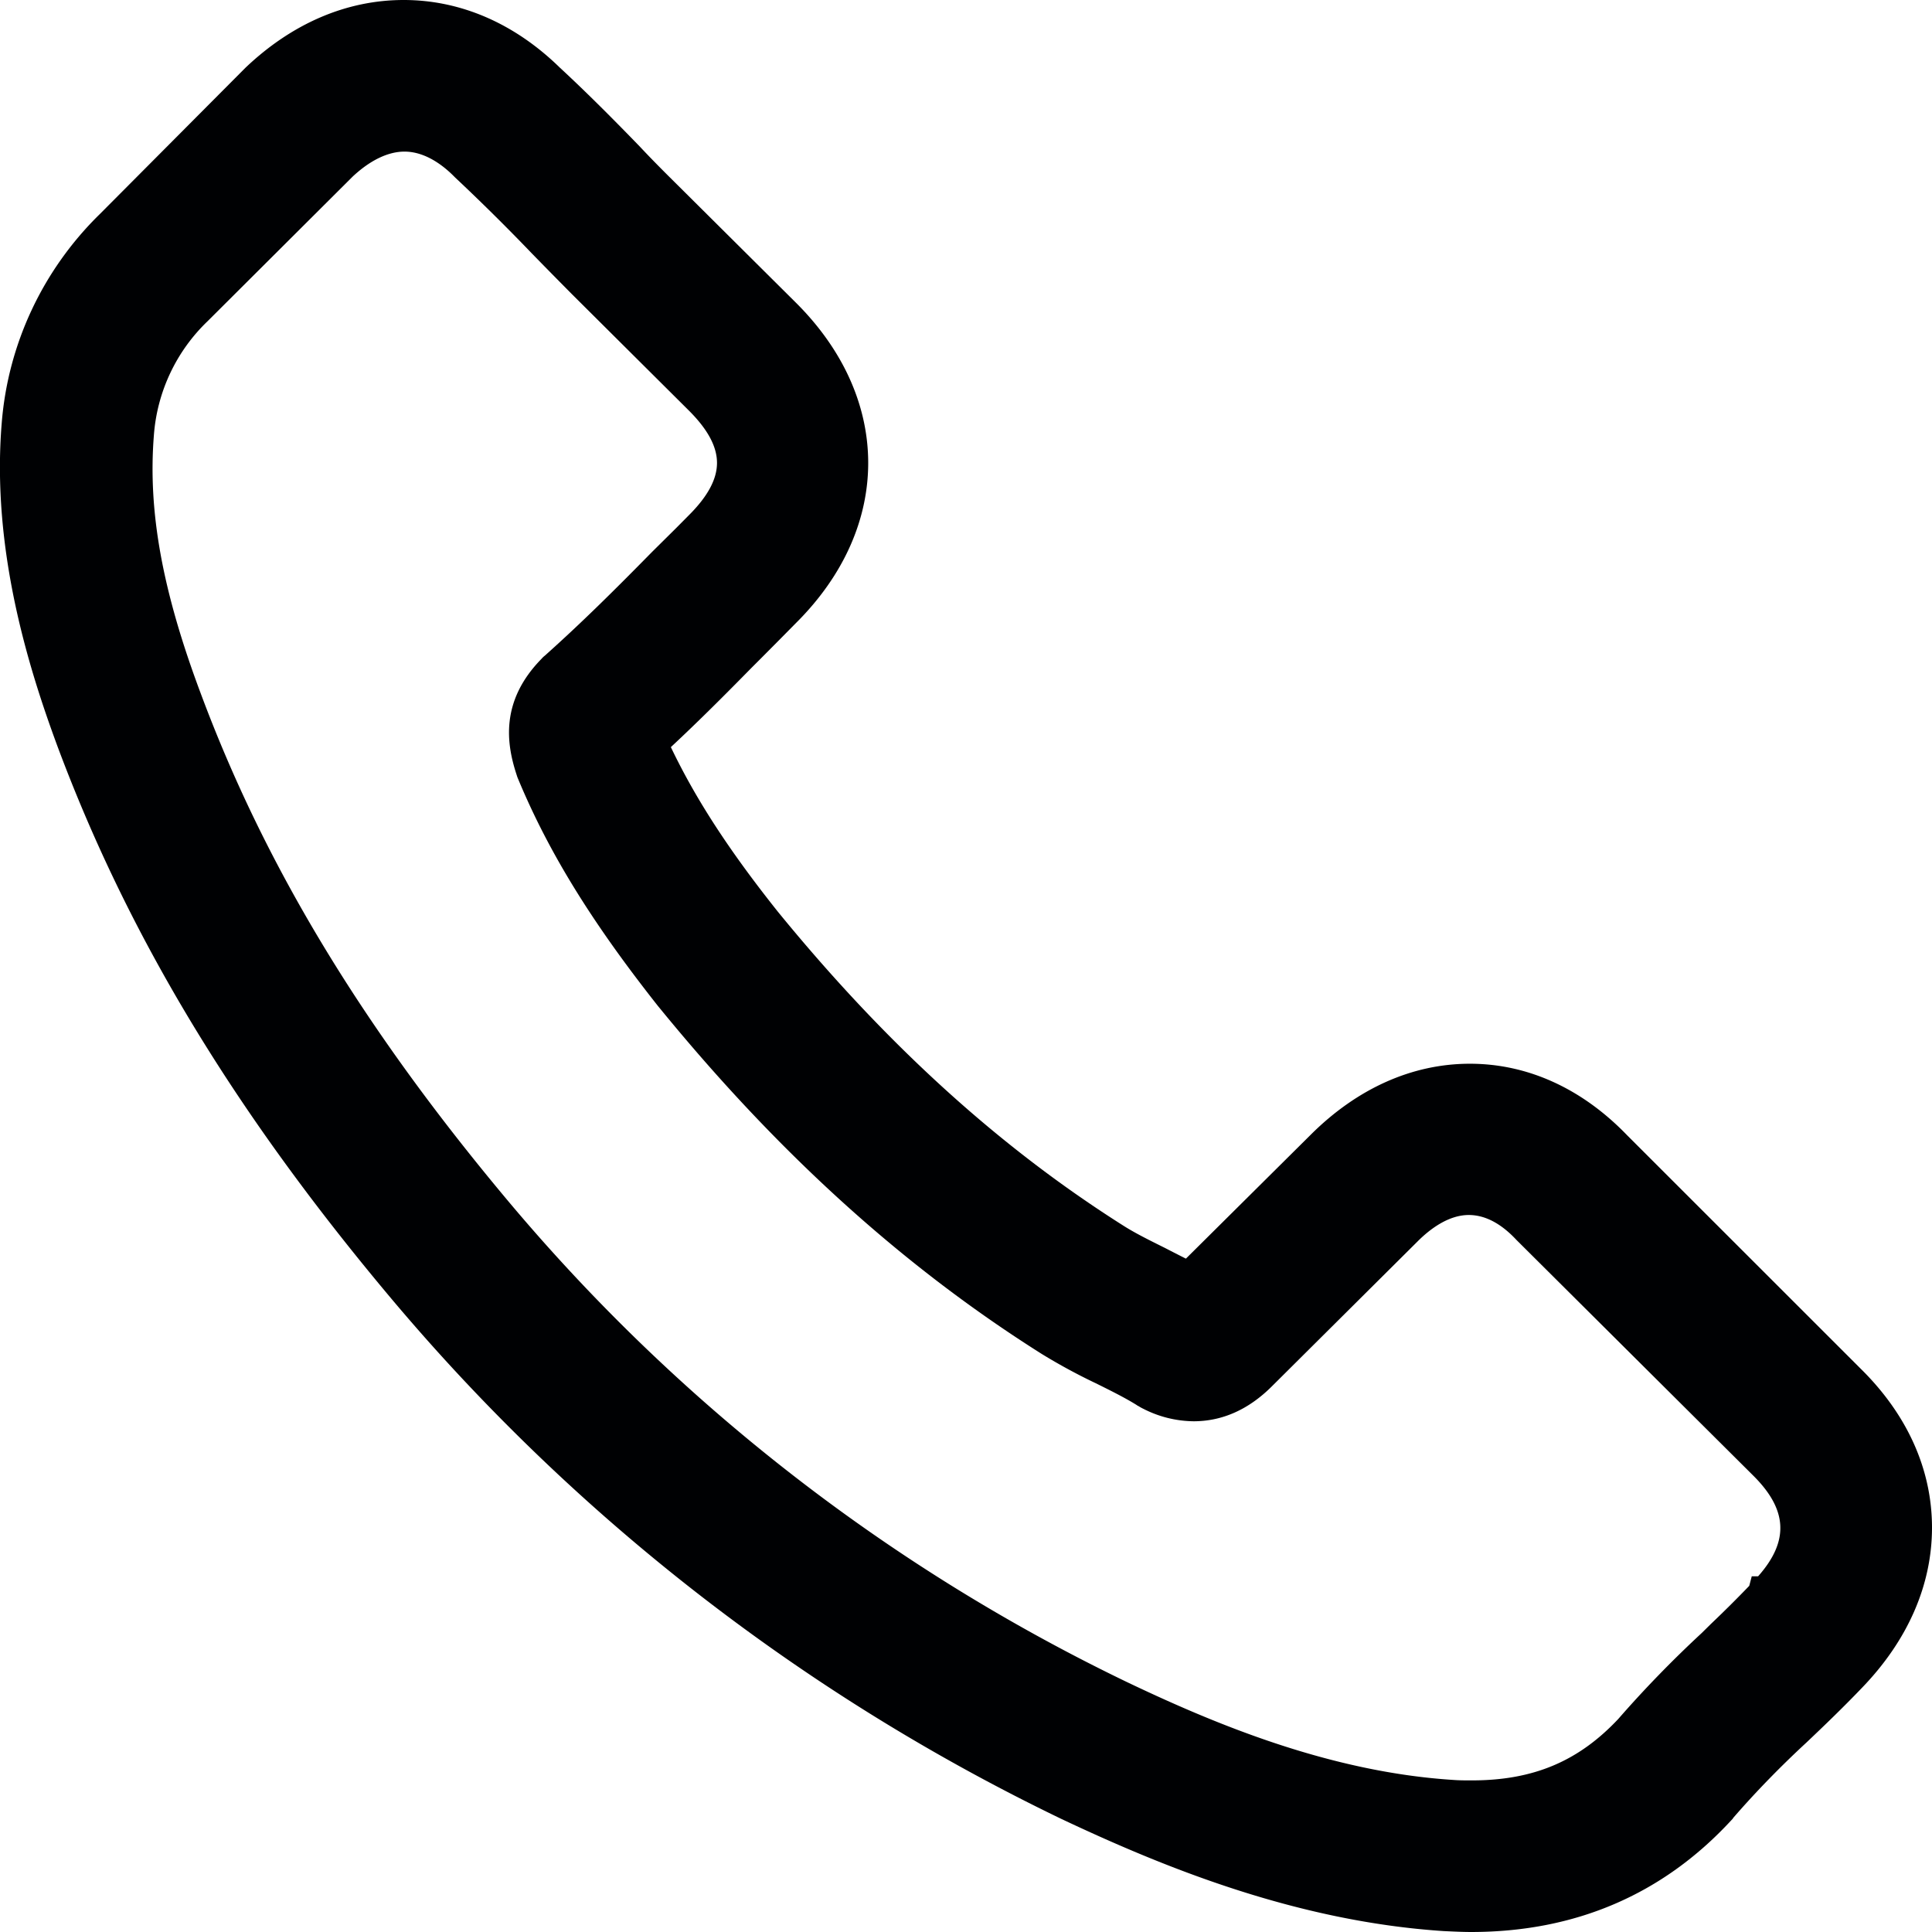 <svg xmlns="http://www.w3.org/2000/svg" width="17" height="17" viewBox="0 0 17 17">
            <path fill="#000103"
                  d="M17 13.441c0 .505-.212.99-.612 1.406-.168.176-.343.344-.493.486-.225.208-.44.428-.639.657l-.008.01-.001.003-.016.017c-.601.65-1.37.98-2.286.98-.075 0-.157-.004-.242-.008-1.31-.086-2.486-.573-3.364-.987a17.789 17.789 0 0 1-5.935-4.625C2.045 9.754 1.124 8.224.505 6.565c-.254-.688-.581-1.73-.49-2.841.055-.697.362-1.35.863-1.84L2.16.596C2.57.206 3.05 0 3.552 0c.501 0 .976.206 1.374.595.213.197.438.42.707.698.114.122.232.239.346.352l1.026 1.02c.846.843.846 1.974 0 2.816l-.156.158-.159.16-.08.08c-.226.23-.46.465-.707.695.22.46.515.913.943 1.45C7.803 9.196 8.8 10.1 9.893 10.79c.1.063.225.125.356.19a16.717 16.717 0 0 0 .186.095l1.1-1.092c.409-.407.893-.623 1.399-.623.508 0 .987.218 1.384.63l2.056 2.055c.41.404.626.887.626 1.397zm-1.576-.46l-2.08-2.07c-.136-.146-.277-.22-.42-.22-.18 0-.344.126-.45.232L11.19 12.2c-.204.203-.435.306-.687.306a.991.991 0 0 1-.443-.11c-.017-.008-.03-.016-.04-.022a.047.047 0 0 0-.01-.005L10 12.362c-.103-.064-.226-.125-.357-.19a5.105 5.105 0 0 1-.476-.258c-1.218-.768-2.319-1.765-3.366-3.048l-.01-.012c-.585-.74-.966-1.358-1.235-2.007l-.004-.01-.011-.034c-.081-.254-.144-.631.224-1.006a.2.2 0 0 1 .032-.03l.004-.004c.313-.28.6-.564.934-.904l.003-.003.212-.21.109-.11c.168-.167.25-.319.25-.463 0-.144-.082-.296-.25-.463L5.034 2.59a58.863 58.863 0 0 1-.358-.364 18.29 18.29 0 0 0-.67-.663l-.015-.015c-.08-.08-.24-.214-.432-.214-.144 0-.302.076-.456.22L1.827 2.826a1.548 1.548 0 0 0-.473 1.005c-.053.668.074 1.368.412 2.27.561 1.507 1.41 2.915 2.674 4.43a16.381 16.381 0 0 0 5.483 4.273c.762.363 1.777.789 2.866.858.05.004.107.004.162.004.54 0 .937-.167 1.288-.54.23-.264.478-.519.735-.757l.081-.08a10.6 10.6 0 0 0 .337-.335l.022-.084h.056c.275-.31.26-.587-.046-.889z"/>
</svg>